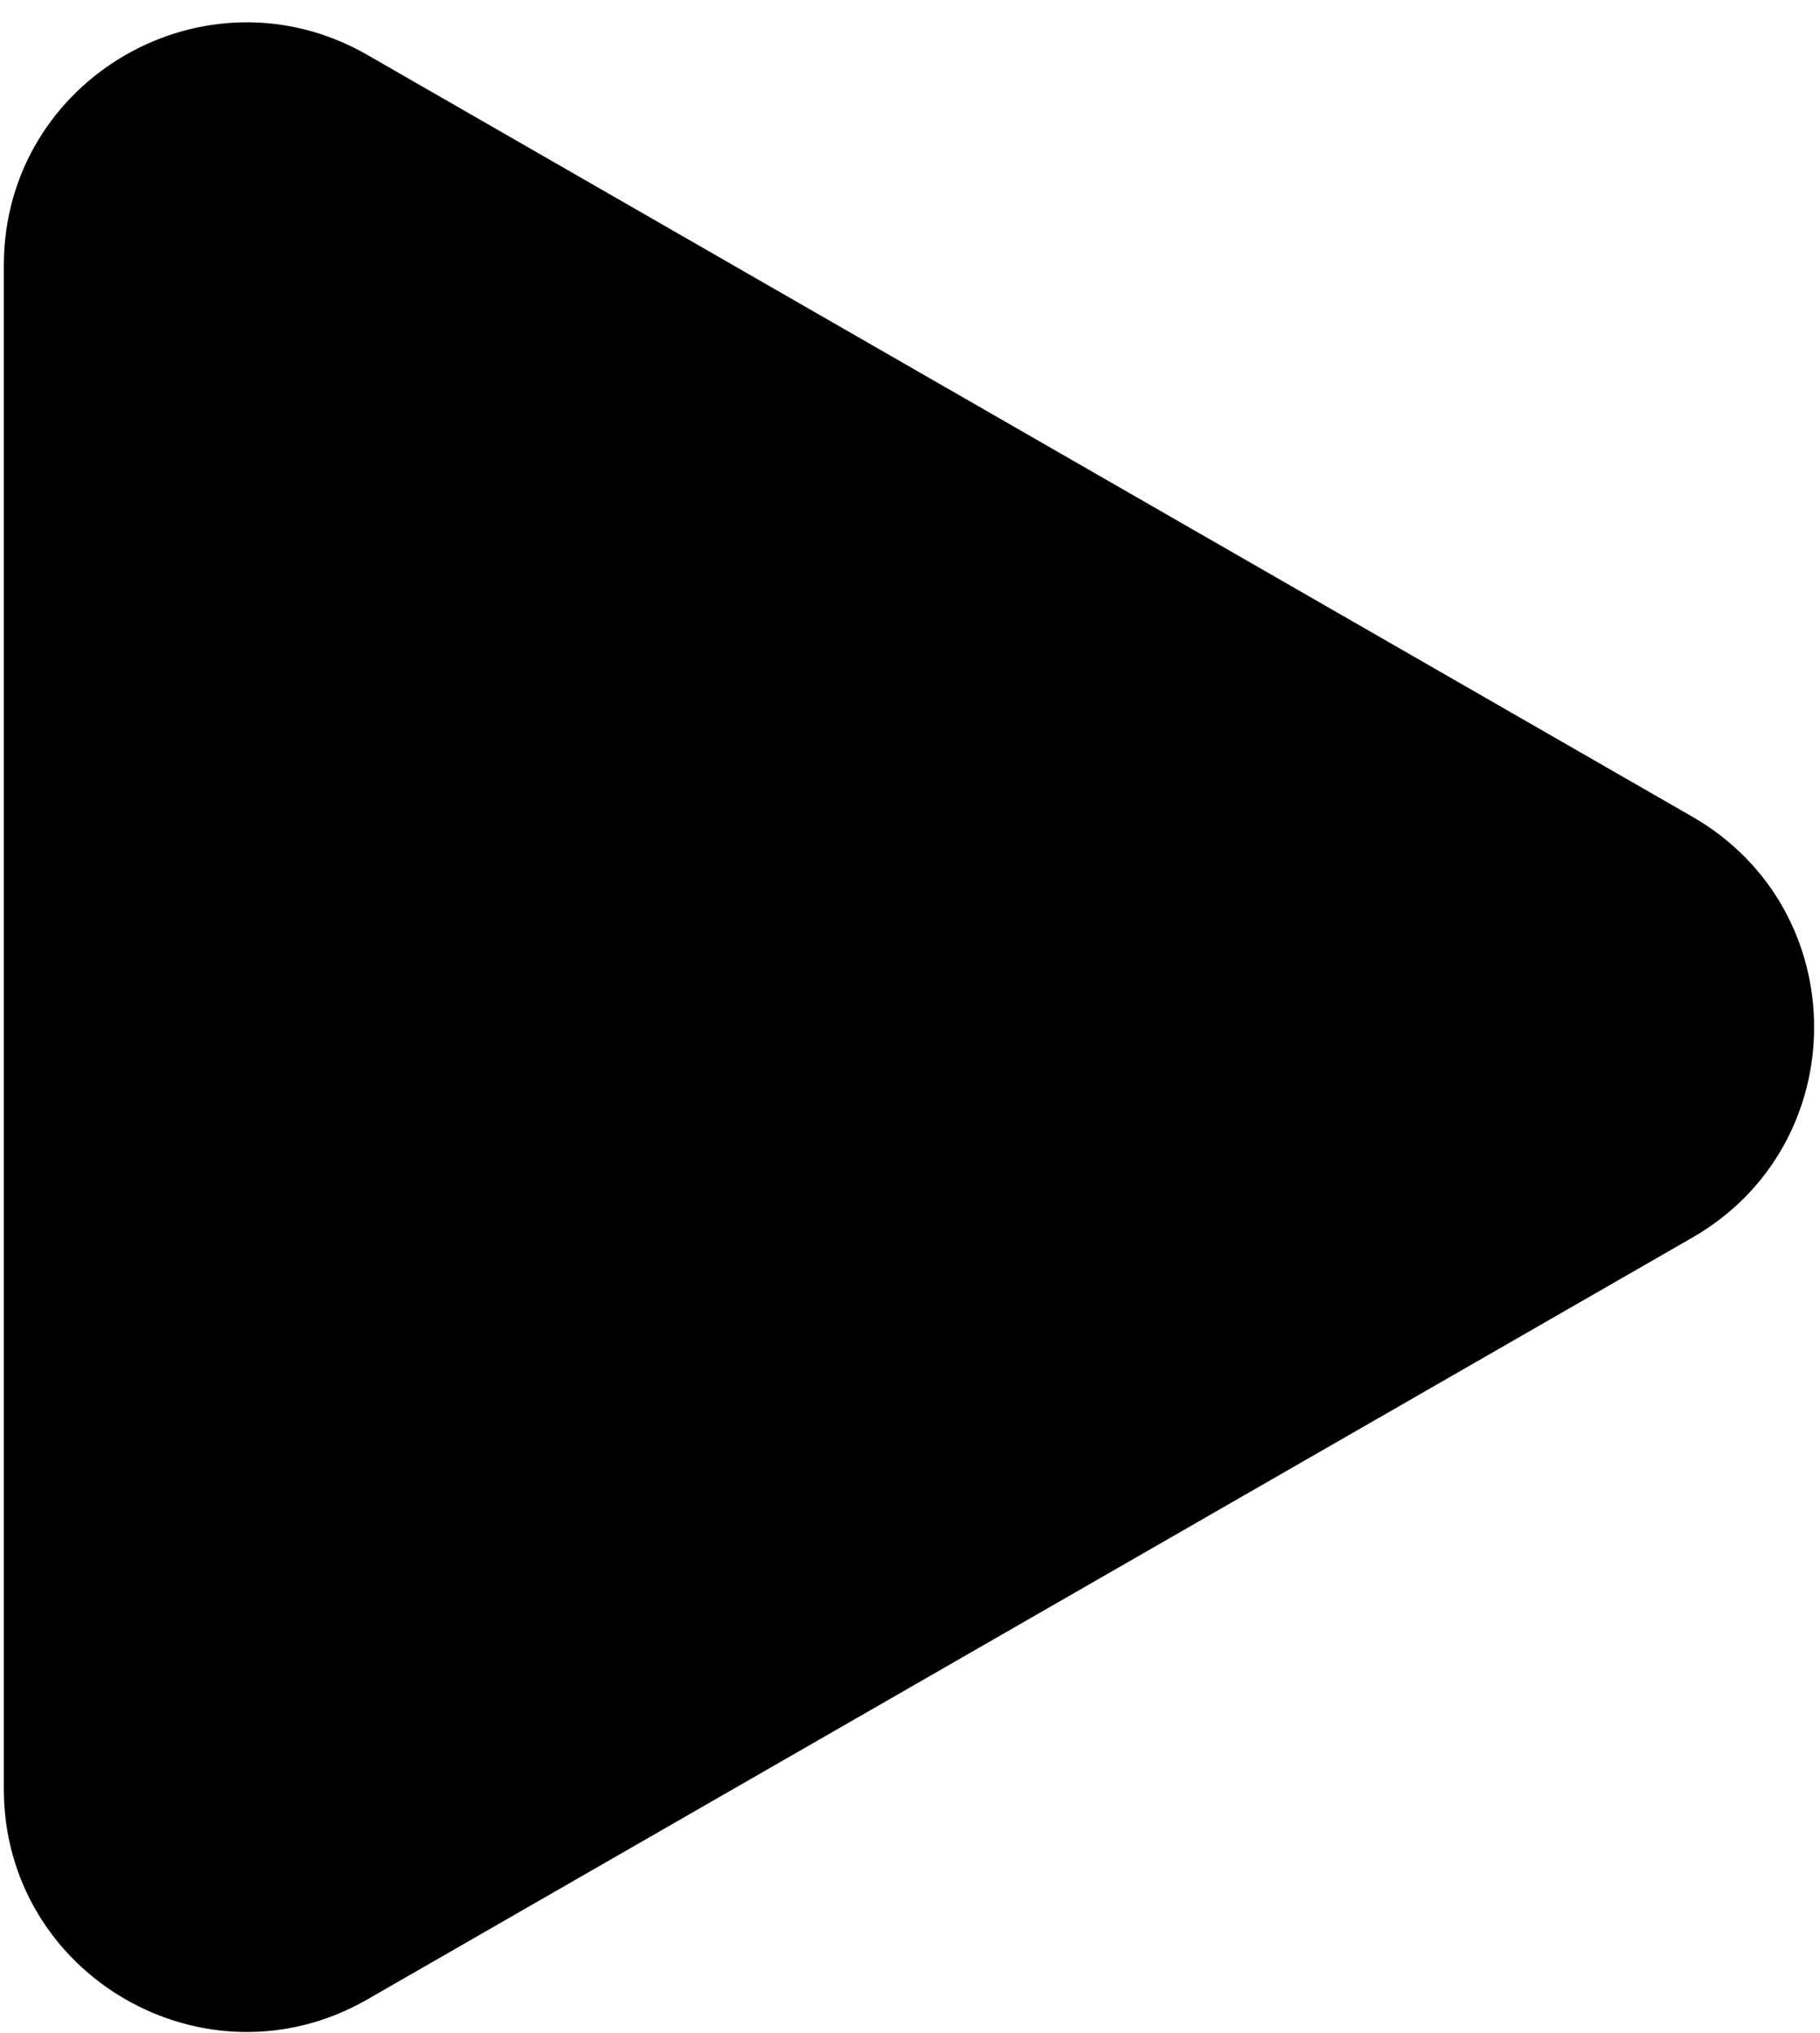 <svg xmlns="http://www.w3.org/2000/svg" width="60" height="67" viewBox="0 0 60 67"><g><g><path d="M55.793 26.92c5.351 3.075 5.351 10.795 0 13.871L12.113 65.9C6.779 68.964.126 65.115.126 58.963V8.747c0-6.151 6.653-10.001 11.987-6.936z"/></g></g></svg>
